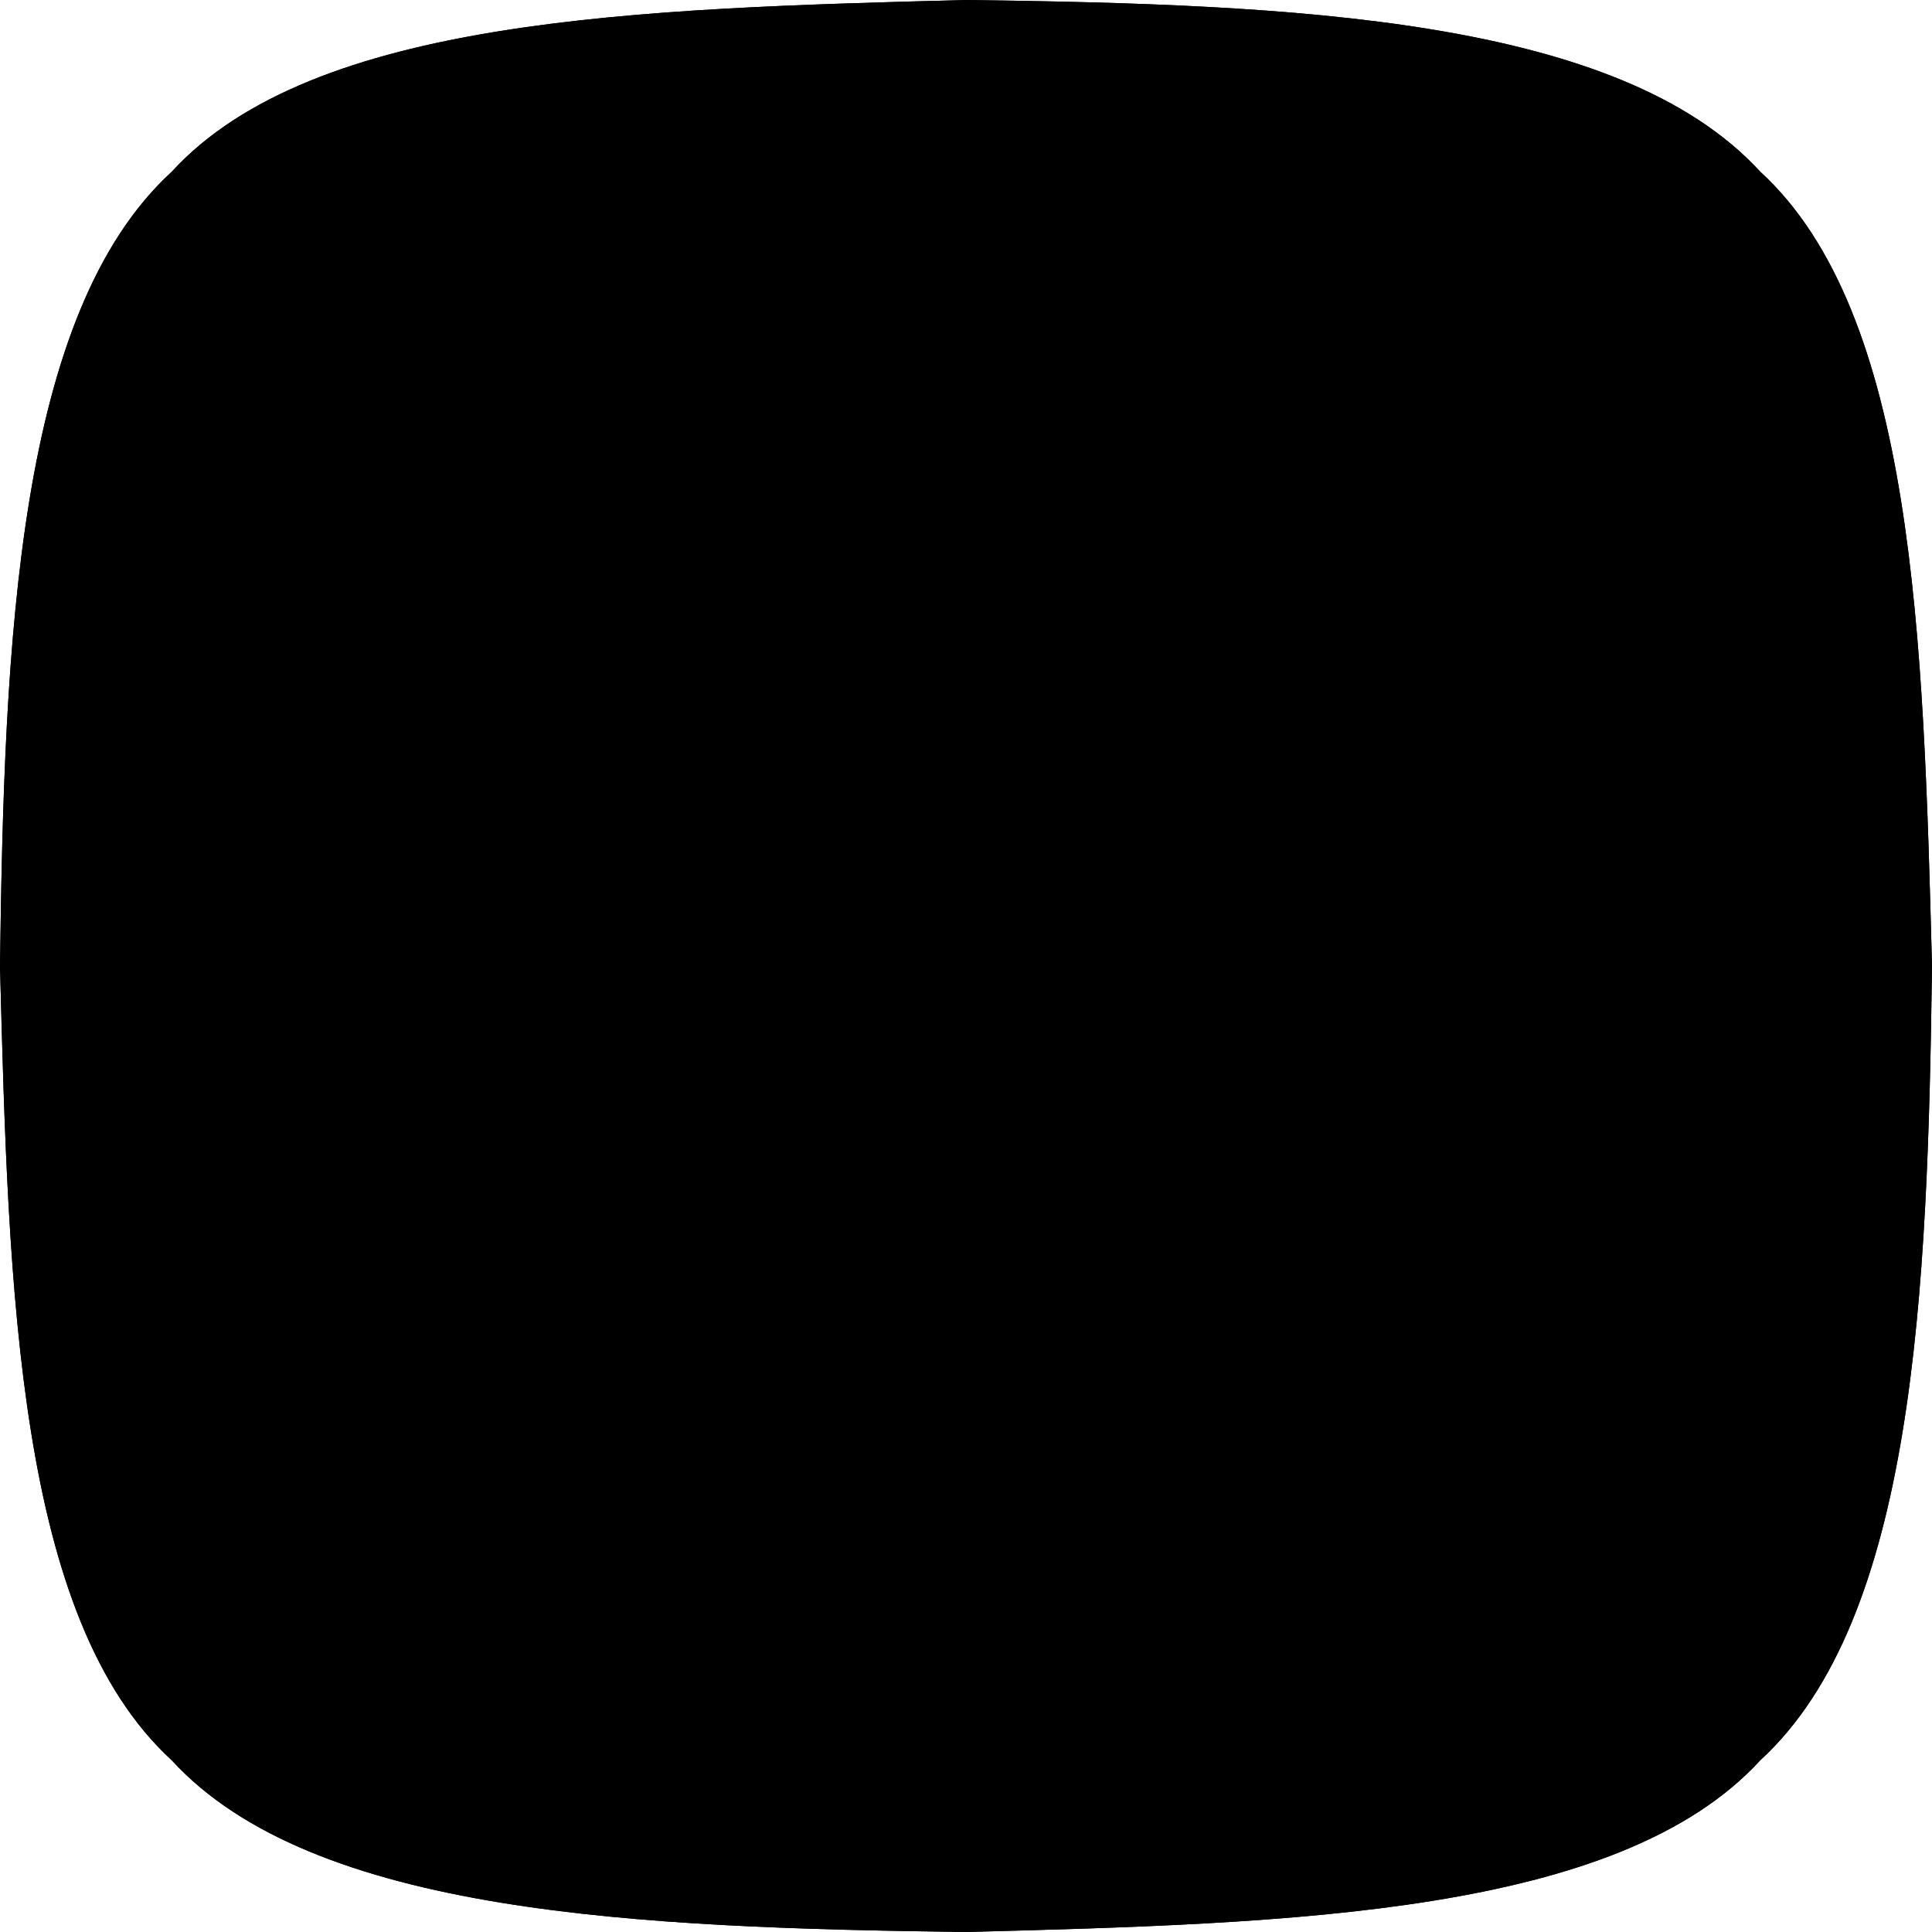 <?xml version="1.0" encoding="utf-8"?>
<!-- Generator: Adobe Illustrator 27.4.0, SVG Export Plug-In . SVG Version: 6.00 Build 0)  -->
<svg version="1.1" xmlns="http://www.w3.org/2000/svg" xmlns:xlink="http://www.w3.org/1999/xlink" x="0px" y="0px"
	 viewBox="0 0 45 45" style="enable-background:new 0 0 45 45;" xml:space="preserve">
<style type="text/css">
	.st0{display:none;}
	.st1{display:inline;}
	.st2{clip-path:url(#SVGID_00000170984048883267764750000003188244448794095530_);}
	.st3{fill:#FAA51A;}
	.st4{fill:#FFFFFF;}
	.st5{clip-path:url(#SVGID_00000095298415849580174200000012378591722823061156_);}
</style>
<g id="Layer_1" className="st0">
	<g className="st1">
		<defs>
			<rect id="SVGID_1_" width="45" height="45"/>
		</defs>
		<clipPath id="SVGID_00000057858907186482733110000014663425196830858902_">
			<use xlink:href="#SVGID_1_"  style="overflow:visible;"/>
		</clipPath>
		<g id="Group_3312" style="clip-path:url(#SVGID_00000057858907186482733110000014663425196830858902_);">
			<path id="Path_10870" className="st3" d="M41,4c3.6,3.3,3.8,10.9,4,18.5c-0.1,7.6-0.4,15.2-4,18.5c-3.3,3.6-10.9,3.8-18.5,4
				C14.9,44.9,7.3,44.6,4,41c-3.6-3.3-3.8-10.9-4-18.5C0.1,14.9,0.4,7.3,4,4c3.3-3.6,10.9-3.8,18.5-4C30.1,0.1,37.7,0.4,41,4"/>
			<path id="Path_10871" className="st4" d="M38.4,22.5c0,8.8-7.1,15.9-15.9,15.9S6.6,31.3,6.6,22.5c0-8.8,7.1-15.9,15.9-15.9l0,0
				C31.3,6.6,38.4,13.7,38.4,22.5"/>
			<path id="Path_10872" className="st3" d="M22.5,30.1c-3.6,0-6.5-2.9-6.5-6.5c0-1.7,0.7-3.4,1.9-4.6c0.3-0.3,0.8-0.3,1.1,0
				s0.3,0.8,0,1.1c-1.9,1.9-1.9,5,0,7c1.9,1.9,5,1.9,7,0c1.9-1.9,1.9-5,0-7c0,0,0,0,0,0c-0.3-0.3-0.3-0.8,0-1.1s0.8-0.3,1.1,0
				c2.5,2.5,2.6,6.7,0,9.2C25.9,29.4,24.2,30.1,22.5,30.1"/>
			<path id="Path_10873" className="st3" d="M22.5,23.6c-0.4,0-0.8-0.4-0.8-0.8l0,0v-7.2c0-0.4,0.4-0.8,0.8-0.8c0.4,0,0.8,0.4,0.8,0.8
				v7.2C23.3,23.3,22.9,23.6,22.5,23.6L22.5,23.6"/>
		</g>
	</g>
</g>
<g id="Layer_2">
	<g>
		<defs>
			<rect id="SVGID_00000093888548018755981950000015128751223395144629_" width="45" height="45"/>
		</defs>
		<clipPath id="SVGID_00000080199599125896141390000015210481442482095036_">
			<use xlink:href="#SVGID_00000093888548018755981950000015128751223395144629_"  style="overflow:visible;"/>
		</clipPath>
		<g id="Group_3310" style="clip-path:url(#SVGID_00000080199599125896141390000015210481442482095036_);">
			<path id="Path_10867" className="st3" d="M41,4c3.6,3.3,3.8,10.9,4,18.5c-0.1,7.6-0.4,15.2-4,18.5c-3.3,3.6-10.9,3.8-18.5,4
				C14.9,44.9,7.3,44.6,4,41c-3.6-3.3-3.8-10.9-4-18.5C0.1,14.9,0.4,7.3,4,4c3.3-3.6,10.9-3.8,18.5-4C30.1,0.1,37.7,0.4,41,4"/>
			<path id="Path_10868" className="st4" d="M38.4,22.5c0,8.8-7.1,15.9-15.9,15.9S6.6,31.3,6.6,22.5c0-8.8,7.1-15.9,15.9-15.9l0,0
				C31.3,6.6,38.4,13.7,38.4,22.5"/>
			<path id="Path_10869" className="st3" d="M21.3,28.4c0-0.7,0.5-1.3,1.2-1.3c0,0,0.1,0,0.1,0c0.7,0,1.3,0.7,1.2,1.4
				c0,0.7-0.6,1.2-1.2,1.2C21.8,29.7,21.3,29.2,21.3,28.4C21.3,28.5,21.3,28.4,21.3,28.4 M21.8,25.4l-0.3-10.1h2l-0.3,10.1H21.8z"/>
		</g>
	</g>
</g>
</svg>
